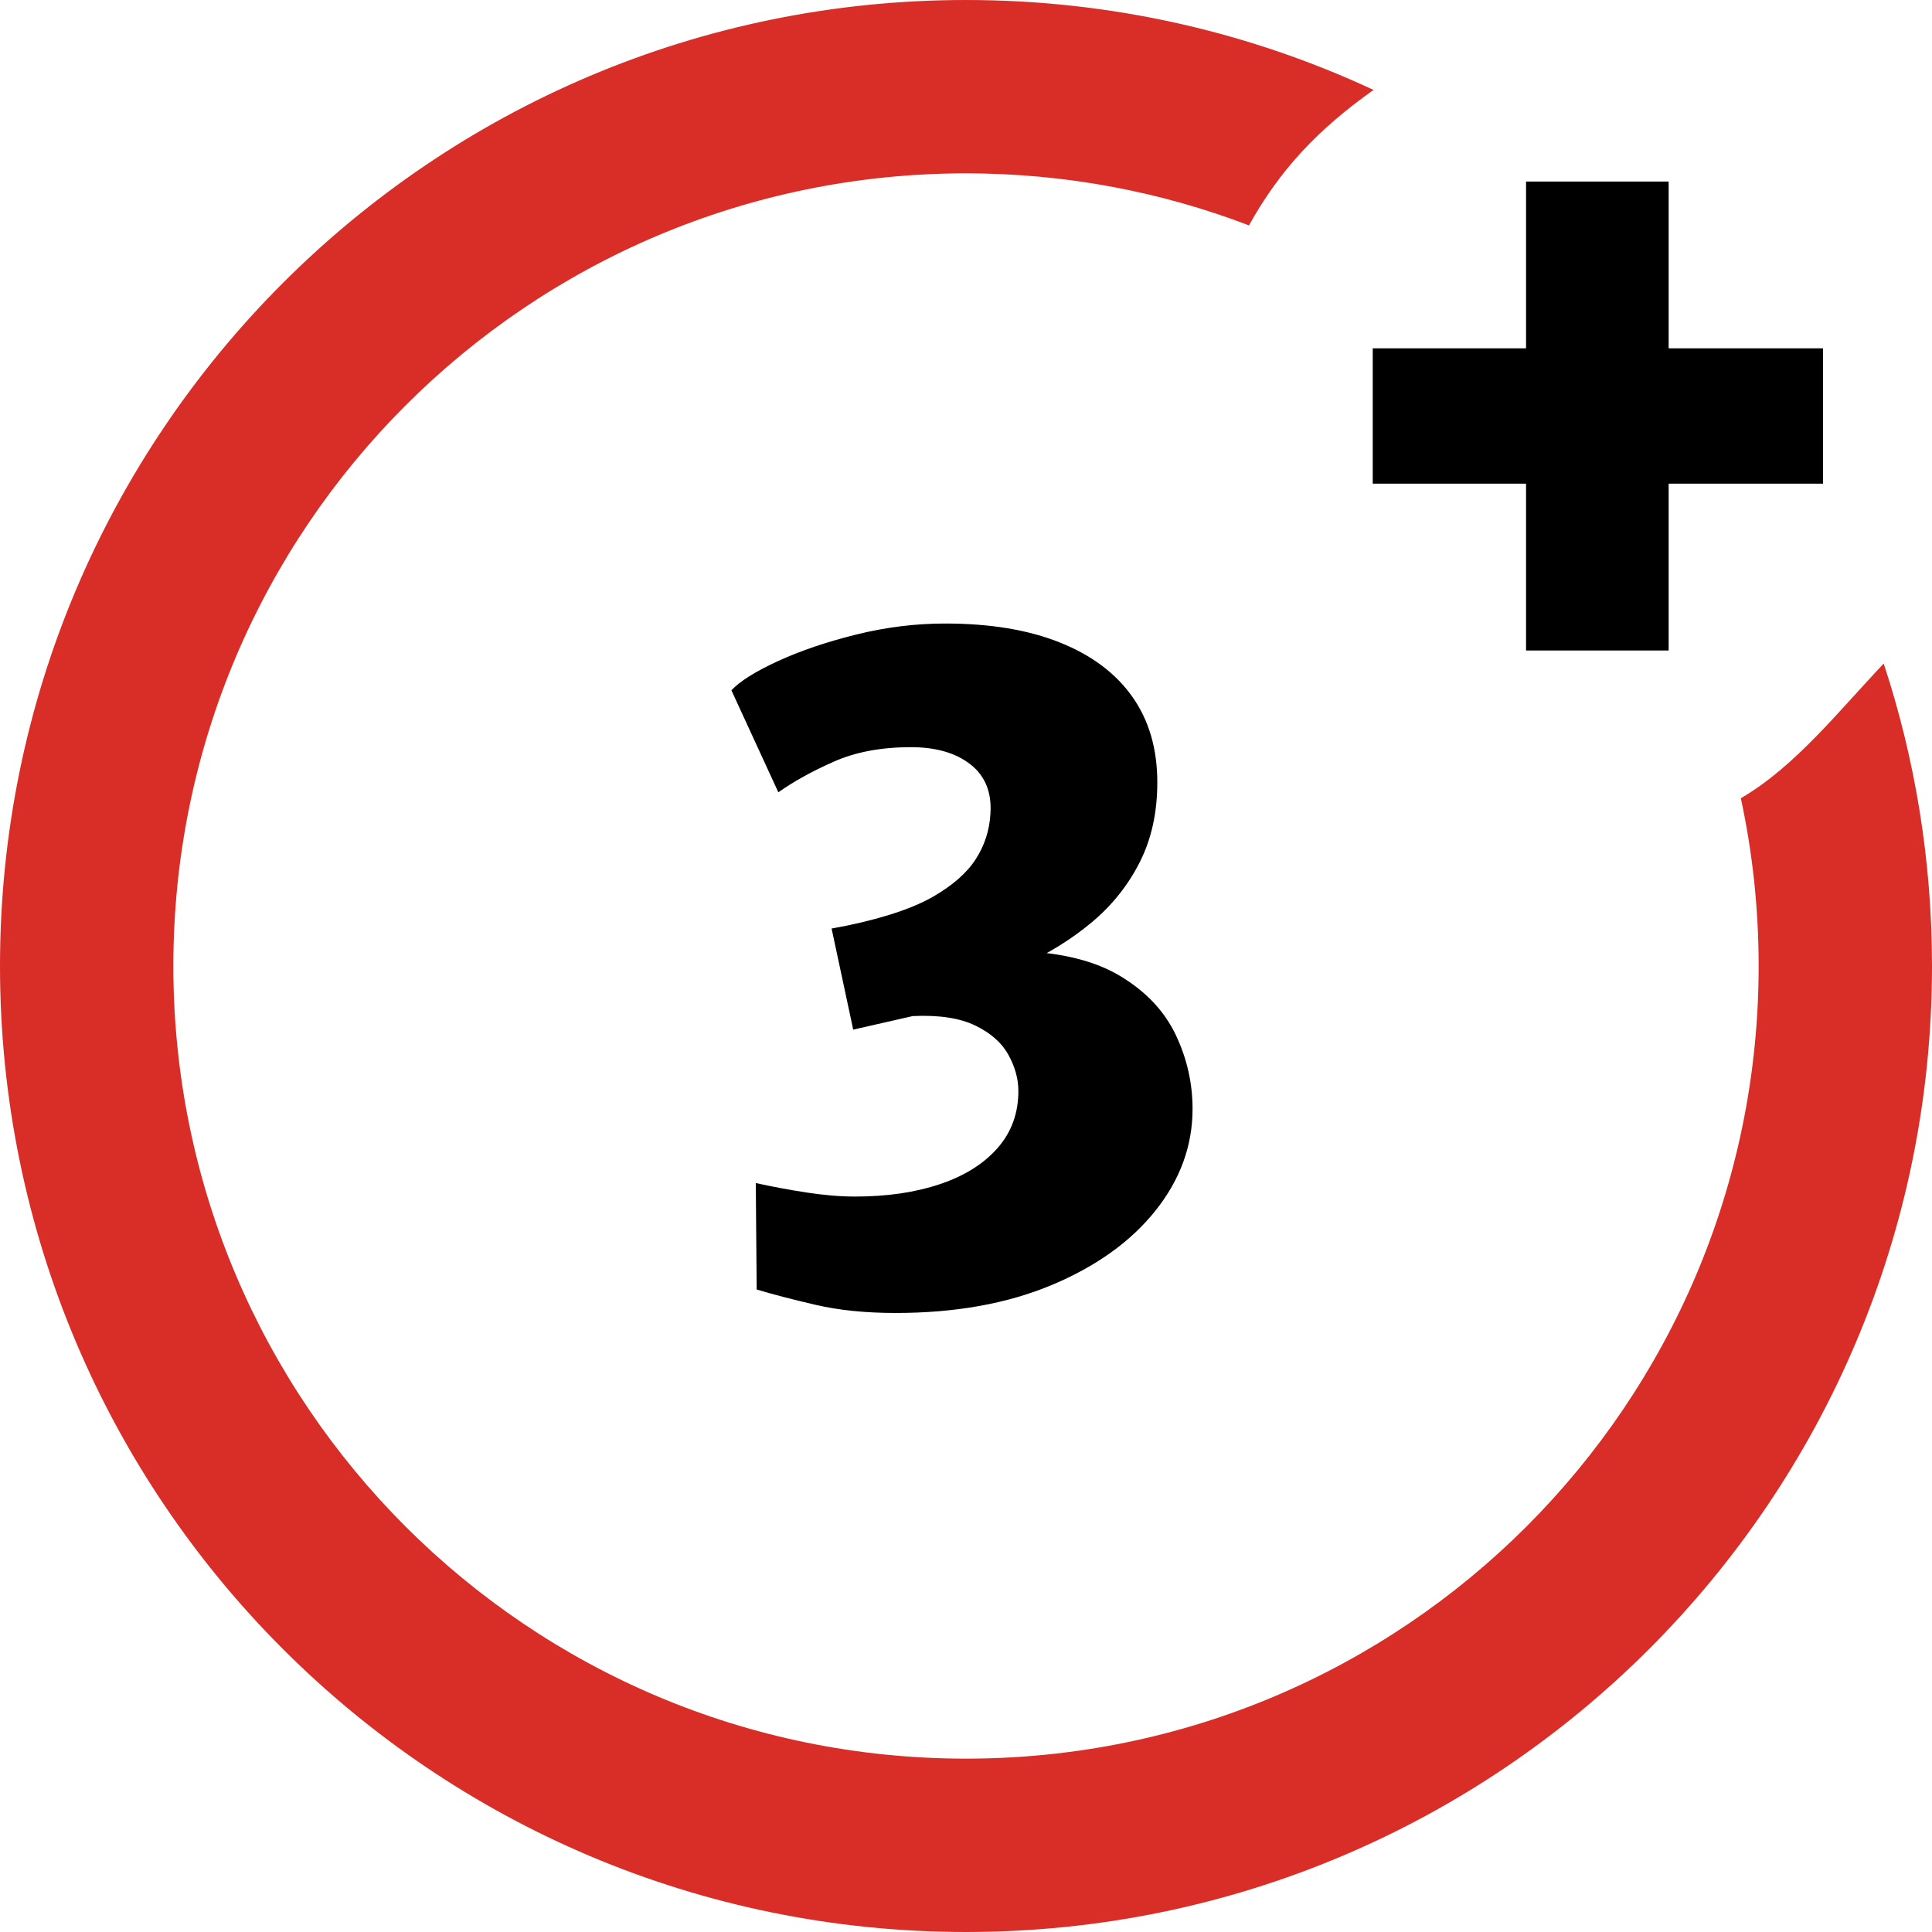 <svg xmlns="http://www.w3.org/2000/svg" shape-rendering="geometricPrecision" text-rendering="geometricPrecision" image-rendering="optimizeQuality" fill-rule="evenodd" clip-rule="evenodd" viewBox="0 0 512 512"><g fill-rule="nonzero"><path fill="#D92D27" d="M256 0c38.58 0 75.19 8.54 108 23.83-14.77 10.49-24.8 21.13-33.01 35.9-23.28-8.91-48.57-13.79-74.99-13.79-58.01 0-110.53 23.52-148.54 61.52-38 38.01-61.52 90.53-61.52 148.54 0 58 23.52 110.53 61.52 148.54 38.01 38 90.53 61.52 148.54 61.52 58 0 110.53-23.52 148.54-61.52 38-38.01 61.52-90.54 61.52-148.54 0-15.26-1.63-30.13-4.72-44.46 14.35-8.37 25.67-22.81 37.86-35.69 8.31 25.22 12.8 52.16 12.8 80.15 0 70.68-28.66 134.7-74.98 181.02C390.7 483.34 326.68 512 256 512c-70.69 0-134.7-28.66-181.02-74.98C28.66 390.7 0 326.68 0 256c0-70.69 28.66-134.7 74.98-181.02C121.3 28.66 185.31 0 256 0z"/><path d="M404.42 172.39v-44.21h-40.63V92.31h40.63v-44.2h37.79v44.2h40.92v35.87h-40.92v44.21h-37.79zM200.53 341.73l-.24-28.21c4.3.95 8.81 1.79 13.47 2.51 4.67.71 8.93 1.07 12.84 1.07 8.53 0 16.05-1.11 22.55-3.31 6.5-2.19 11.56-5.38 15.23-9.56 3.67-4.19 5.5-9.21 5.5-15.11 0-3.19-.88-6.37-2.63-9.57-1.76-3.18-4.66-5.77-8.77-7.76-4.11-2-9.65-2.84-16.58-2.52l-15.79 3.59-5.73-26.79c5.42-.95 10.48-2.15 15.14-3.58 4.66-1.43 8.53-3.03 11.64-4.79 5.26-3.02 9.09-6.37 11.44-10.04 2.35-3.66 3.63-7.65 3.87-11.95.39-5.66-1.36-10.05-5.27-13.12-3.9-3.06-9.16-4.58-15.78-4.58-7.89 0-14.7 1.28-20.44 3.83-5.75 2.54-10.65 5.26-14.71 8.13l-12.44-27.03c2.23-2.39 6.34-4.98 12.32-7.73s12.91-5.1 20.77-7.05c7.85-1.95 15.69-2.92 23.59-2.92 11.88 0 22 1.68 30.37 5.03 8.37 3.34 14.79 8.13 19.21 14.39 4.42 6.26 6.61 13.82 6.61 22.68 0 7.97-1.55 15.02-4.66 21.16-3.11 6.14-7.37 11.48-12.83 16.02-5.46 4.55-11.76 8.41-18.85 11.6v-4.07c11.08.4 19.96 2.63 26.66 6.7 6.7 4.06 11.56 9.21 14.55 15.47s4.47 12.83 4.47 19.68c0 9.73-3.28 18.7-9.81 26.91-6.54 8.21-15.71 14.78-27.5 19.73-11.8 4.94-25.59 7.41-41.37 7.41-7.98 0-15.03-.72-21.2-2.15-6.18-1.44-11.41-2.79-15.63-4.07z"/></g></svg>